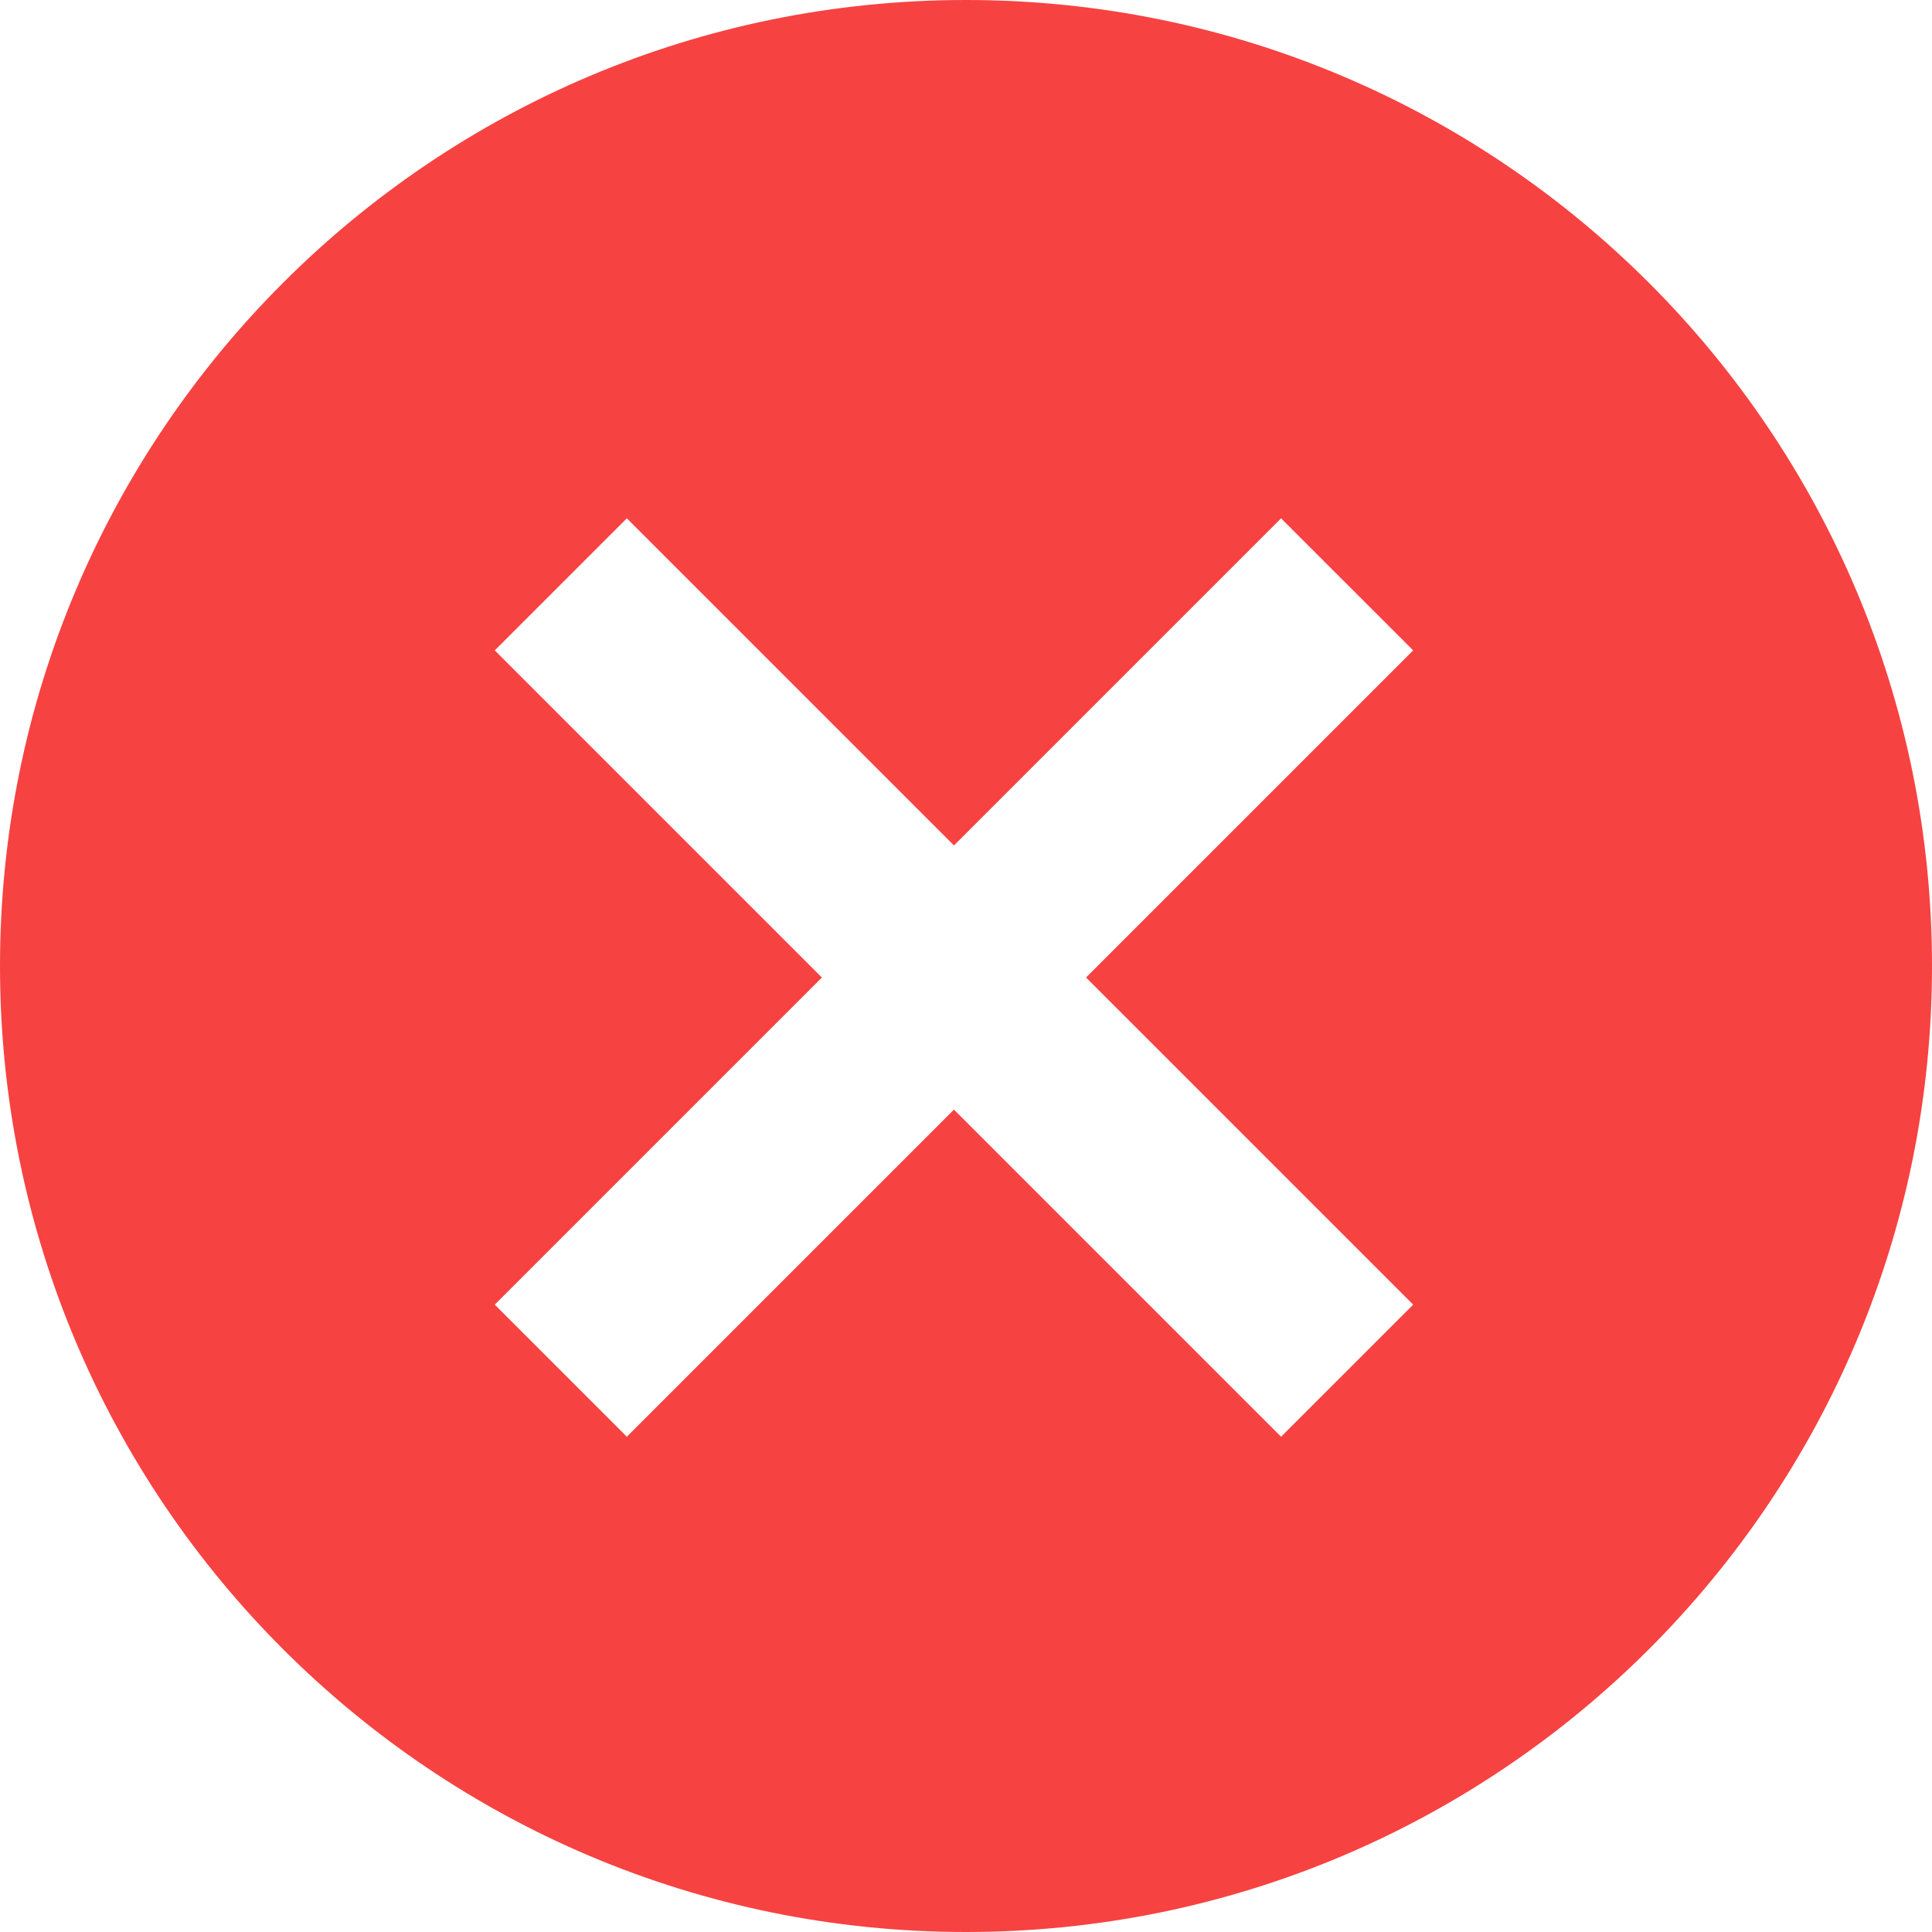 <svg width="82" height="82" viewBox="0 0 82 82" fill="none" xmlns="http://www.w3.org/2000/svg">
<path fill-rule="evenodd" clip-rule="evenodd" d="M82 41C82 63.644 63.644 82 41 82C18.356 82 0 63.644 0 41C0 18.356 18.356 0 41 0C63.644 0 82 18.356 82 41ZM54.373 22L59.979 27.605L46.095 41.489L59.979 55.373L54.373 60.979L40.489 47.095L26.605 60.979L21 55.373L34.884 41.489L21 27.605L26.605 22L40.489 35.884L54.373 22Z" fill="#F74242"/>
</svg>
